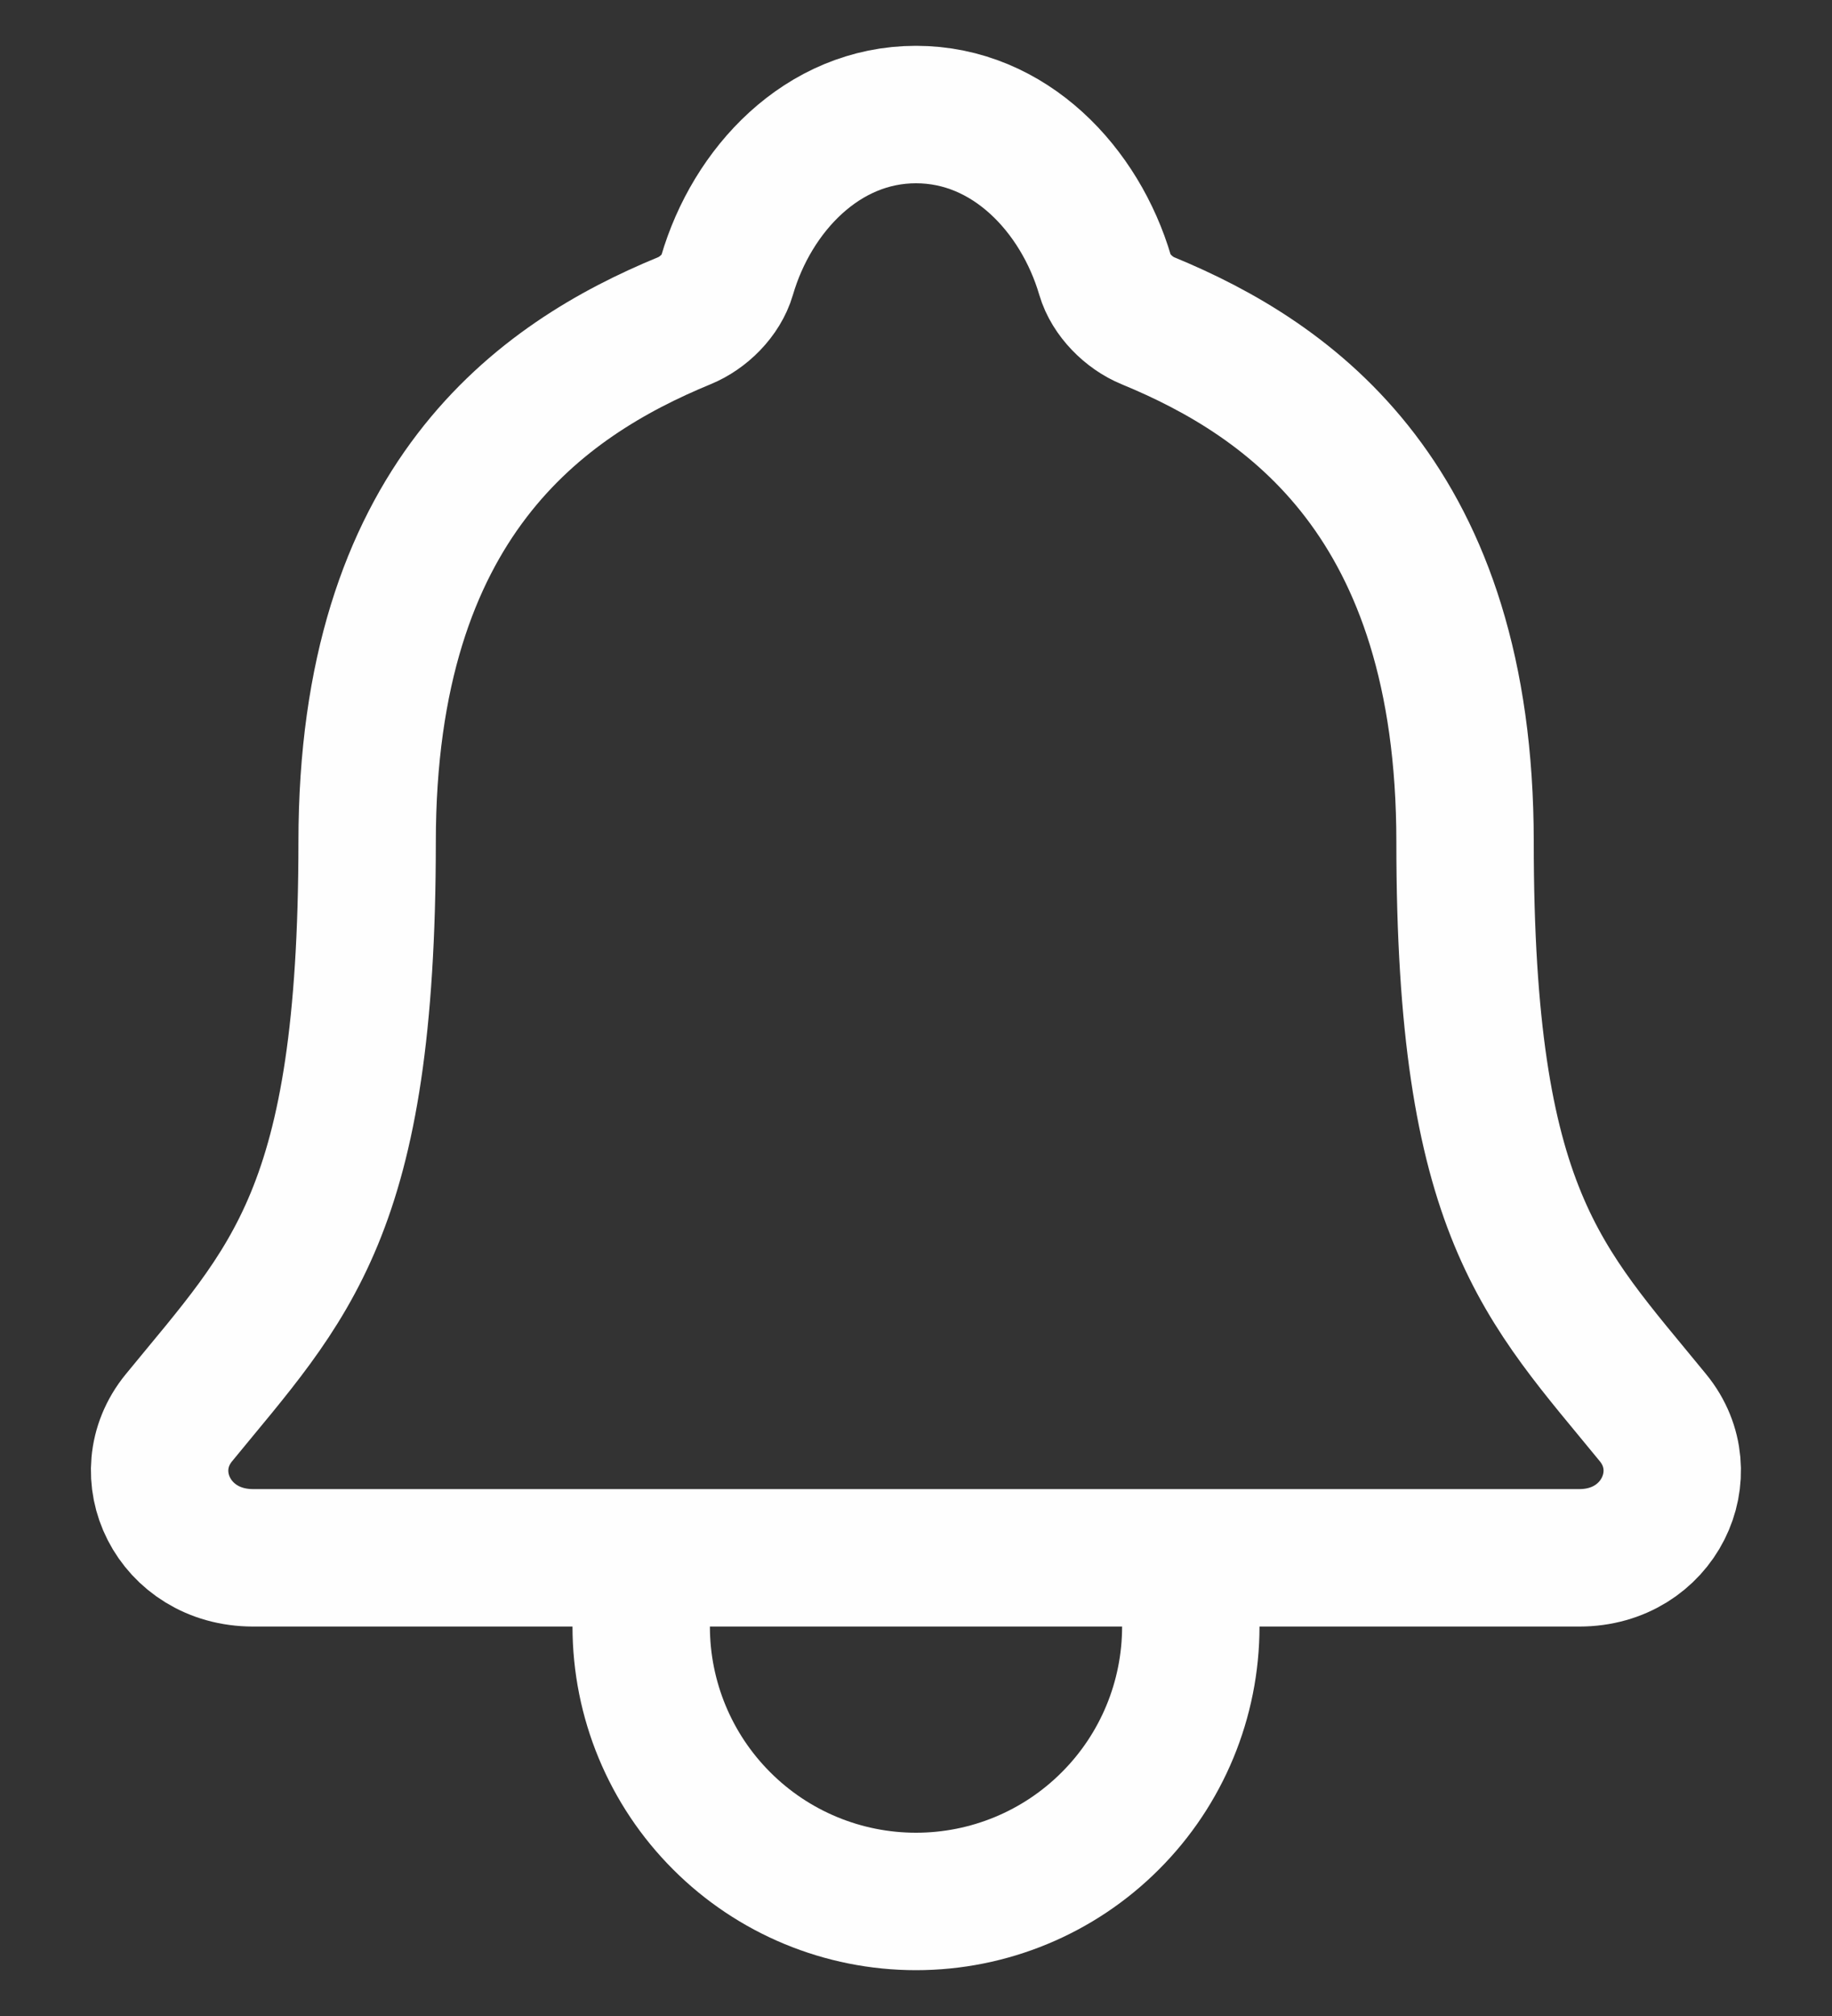 <svg width="20" height="22" viewBox="0 0 20 22" fill="none" xmlns="http://www.w3.org/2000/svg">
<rect x="0" y="0" width="20" height="22" fill="#333333" stroke="none"/>
<path id="Vector" d="M13 17V17.75C13 18.546 12.684 19.309 12.121 19.871C11.559 20.434 10.796 20.75 10 20.75C9.204 20.75 8.441 20.434 7.879 19.871C7.316 19.309 7 18.546 7 17.75V17M18.047 15.473C16.844 14 15.994 13.25 15.994 9.188C15.994 5.469 14.095 4.144 12.531 3.5C12.324 3.415 12.128 3.219 12.065 3.005C11.791 2.072 11.022 1.25 10 1.25C8.978 1.25 8.209 2.073 7.937 3.006C7.874 3.222 7.679 3.415 7.471 3.5C5.906 4.145 4.008 5.465 4.008 9.188C4.006 13.25 3.156 14 1.952 15.473C1.454 16.084 1.891 17 2.763 17H17.242C18.109 17 18.543 16.081 18.047 15.473Z" stroke="#FEFEFE" stroke-width="1.5" stroke-linecap="round" stroke-linejoin="round"/>
</svg>
